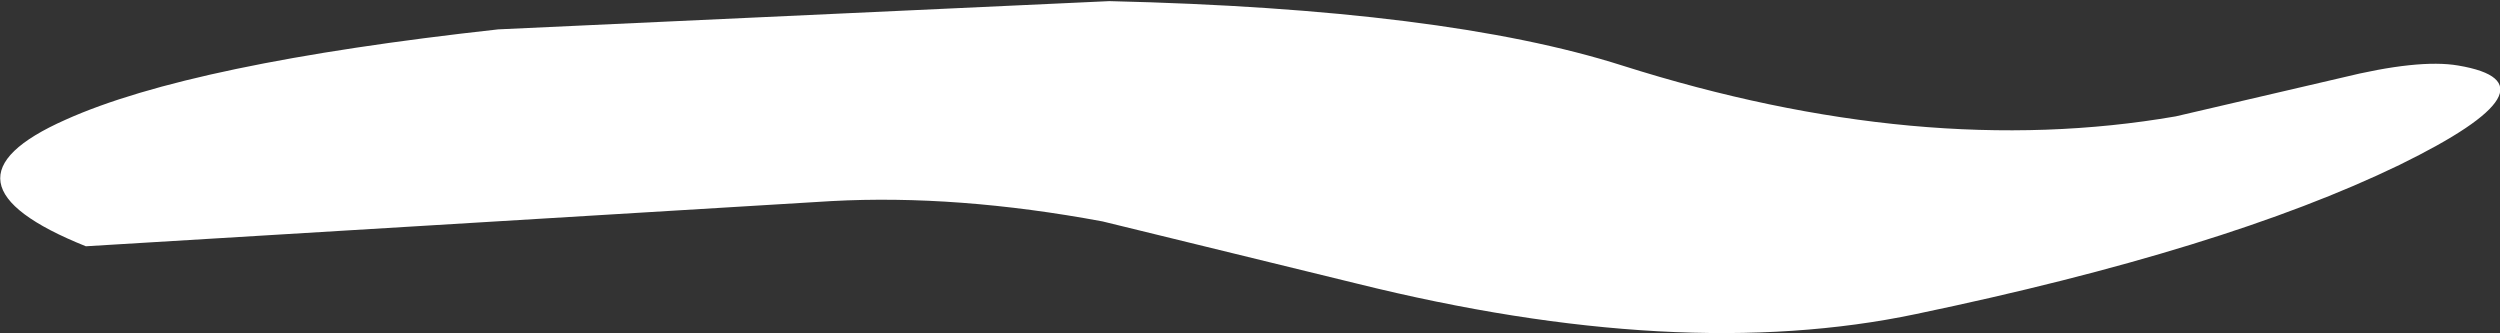 <?xml version="1.0" encoding="UTF-8" standalone="no"?>
<svg xmlns:xlink="http://www.w3.org/1999/xlink" height="14.75px" width="110.65px" xmlns="http://www.w3.org/2000/svg">
  <rect width="100%" height="100%" fill="#333333" stroke="none"/>
  <g transform="matrix(1.0, 0.0, 0.0, 1.0, 0.0, 0.0)">
    <use height="14.75" transform="matrix(1.0, 0.0, 0.0, 1.0, 0.0, 0.0)" width="110.65" xlink:href="#sprite0"/>
  </g>
  <defs>
    <g id="sprite0" transform="matrix(1.0, 0.0, 0.0, 1.0, 0.05, 0.05)">
      <use height="14.75" transform="matrix(1.0, 0.0, 0.0, 1.0, -0.05, -0.05)" width="110.65" xlink:href="#shape0"/>
    </g>
    <g id="shape0" transform="matrix(1.0, 0.0, 0.0, 1.0, 0.05, 0.05)">
      <path d="M96.25 5.1 L103.55 3.4 Q107.0 2.55 108.75 2.85 113.5 3.65 106.15 7.25 98.4 11.0 84.75 13.85 74.3 16.05 60.0 12.5 L48.75 9.75 Q42.3 8.55 36.75 8.85 L3.75 10.85 Q-3.35 8.0 2.85 5.25 8.4 2.75 22.0 1.25 L49.05 0.0 Q63.9 0.35 71.75 2.85 85.0 7.05 96.25 5.1" fill="#ffffff" fill-rule="evenodd" stroke="none"/>
    </g>
  </defs>
</svg>
